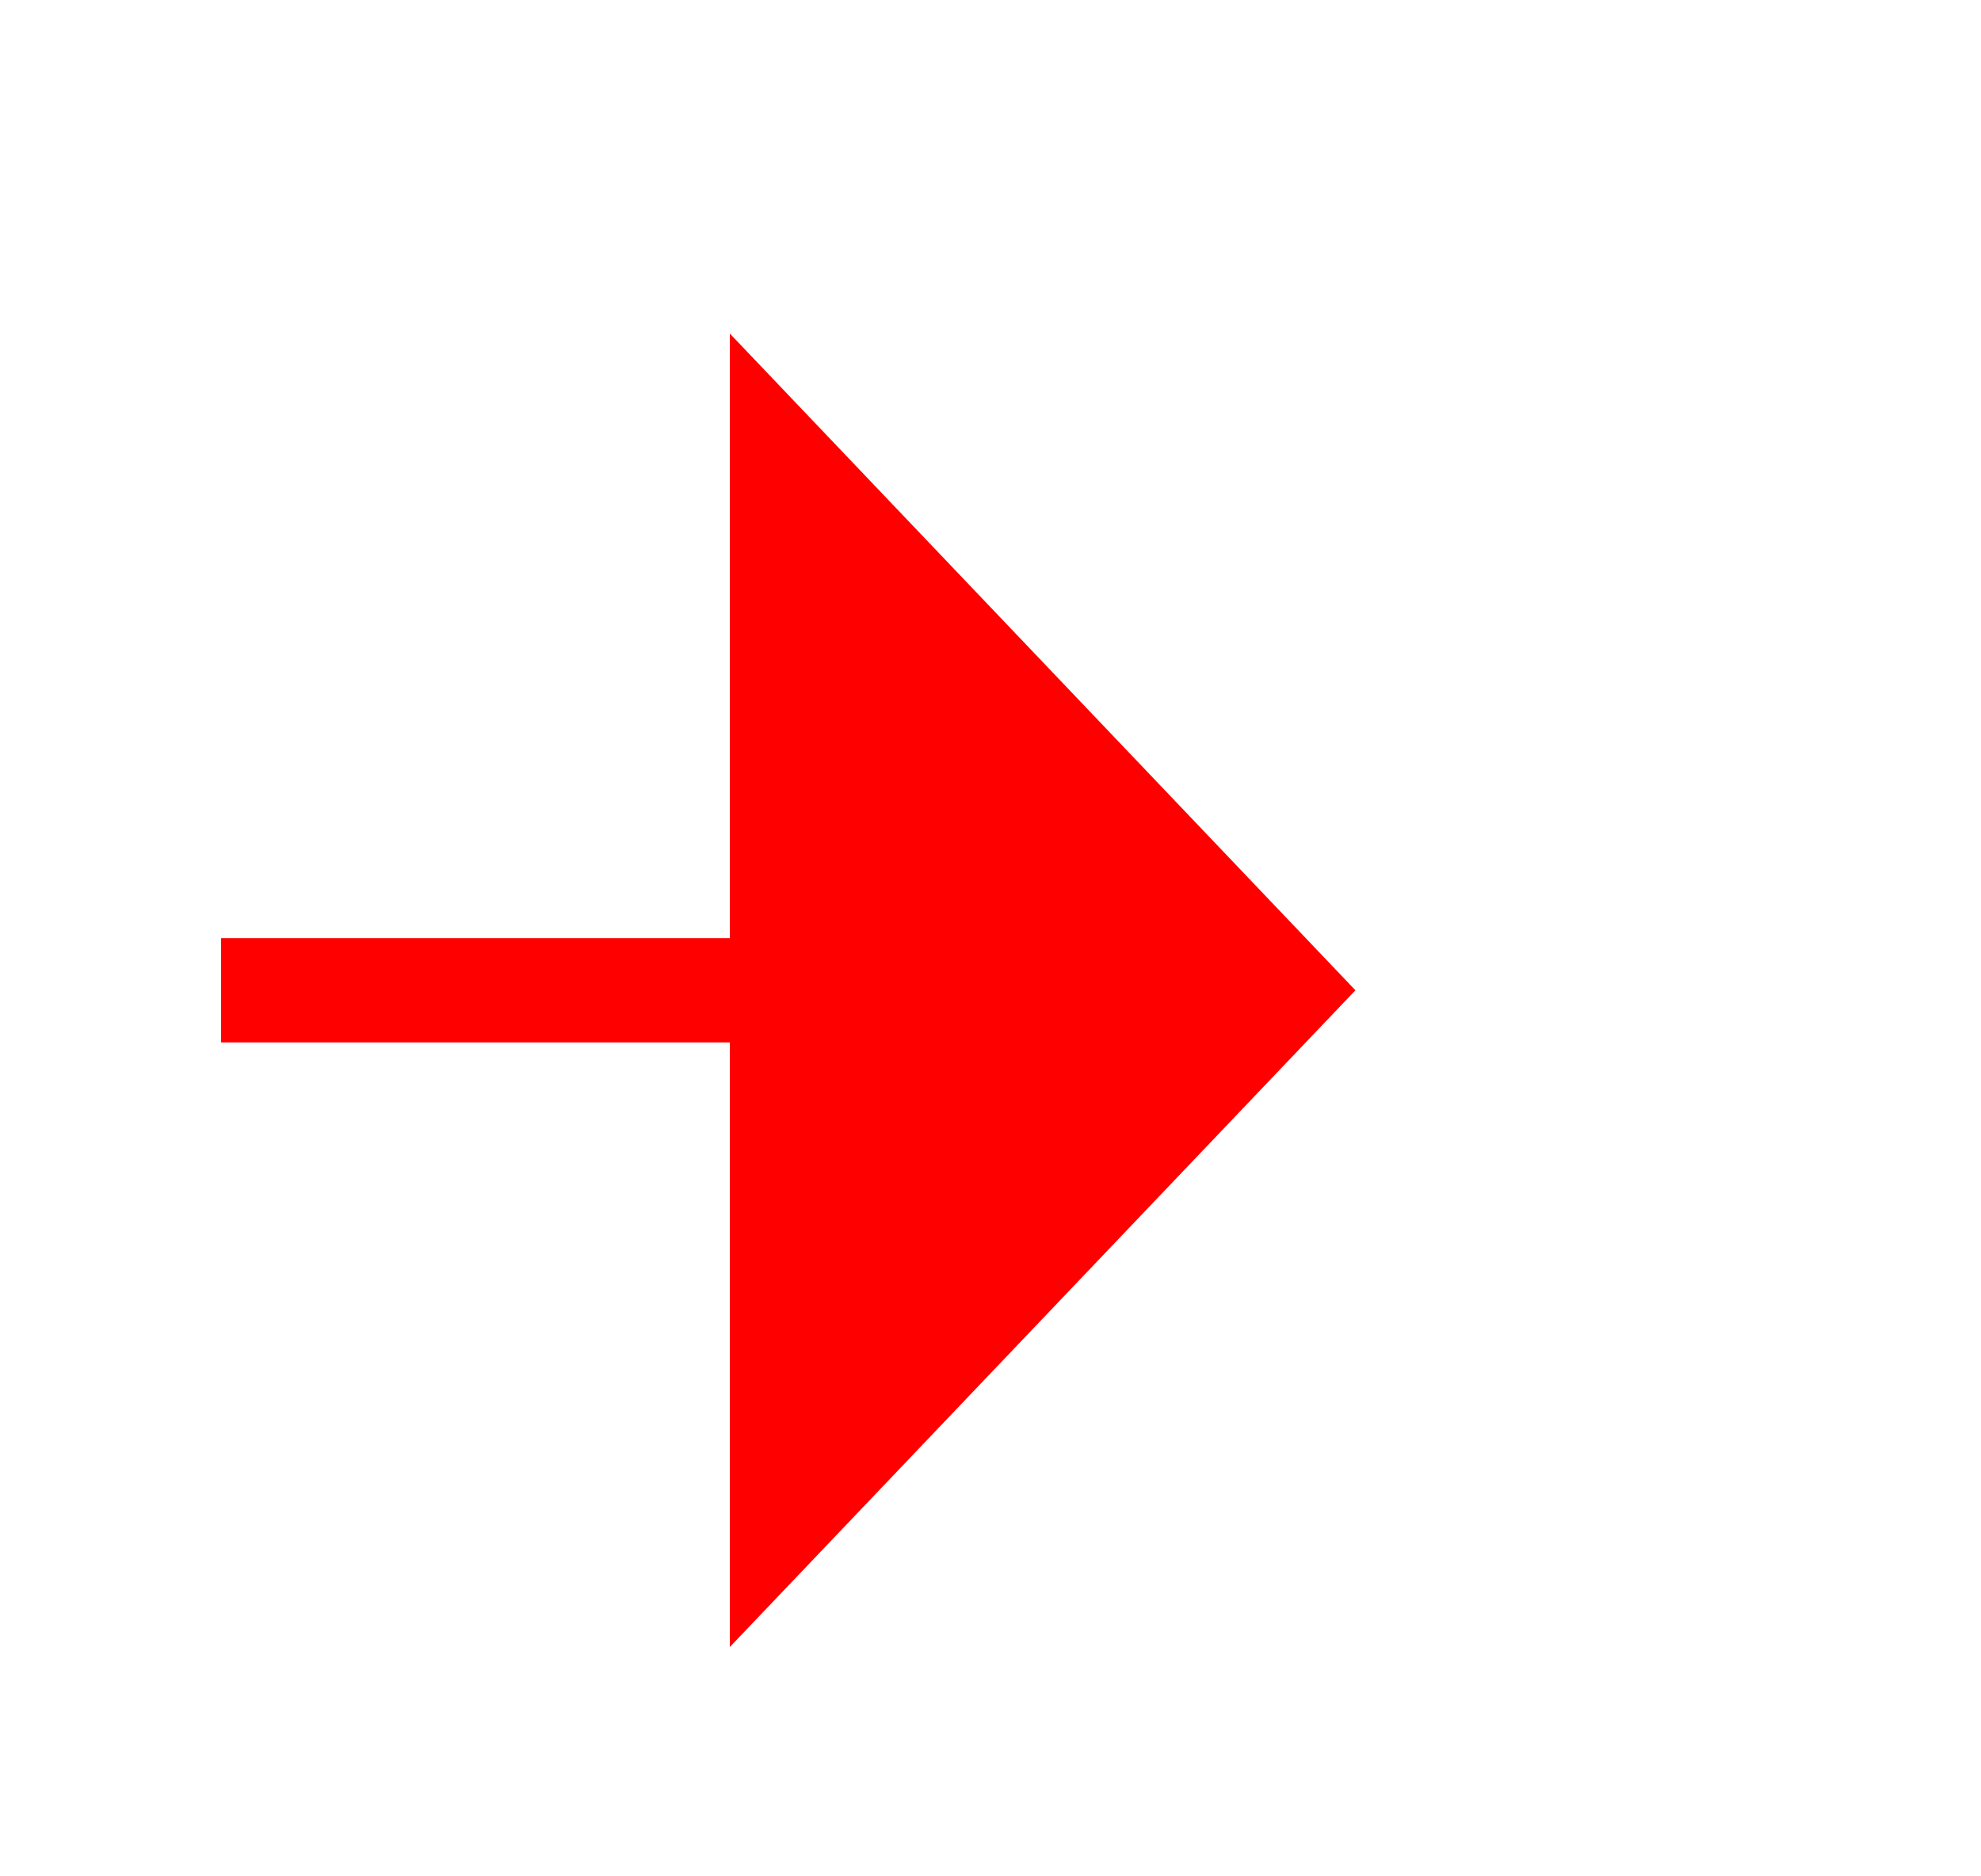 ﻿<?xml version="1.0" encoding="utf-8"?>
<svg version="1.1" xmlns:xlink="http://www.w3.org/1999/xlink" width="19px" height="18px" preserveAspectRatio="xMinYMid meet" viewBox="504 2093  19 16" xmlns="http://www.w3.org/2000/svg">
  <path d="M 487.5 2040  L 487.5 2096  A 5 5 0 0 0 492.5 2101.5 L 512 2101.5  " stroke-width="1" stroke-dasharray="9,4" stroke="#ff0000" fill="none" />
  <path d="M 511 2107.8  L 517 2101.5  L 511 2095.2  L 511 2107.8  Z " fill-rule="nonzero" fill="#ff0000" stroke="none" />
</svg>